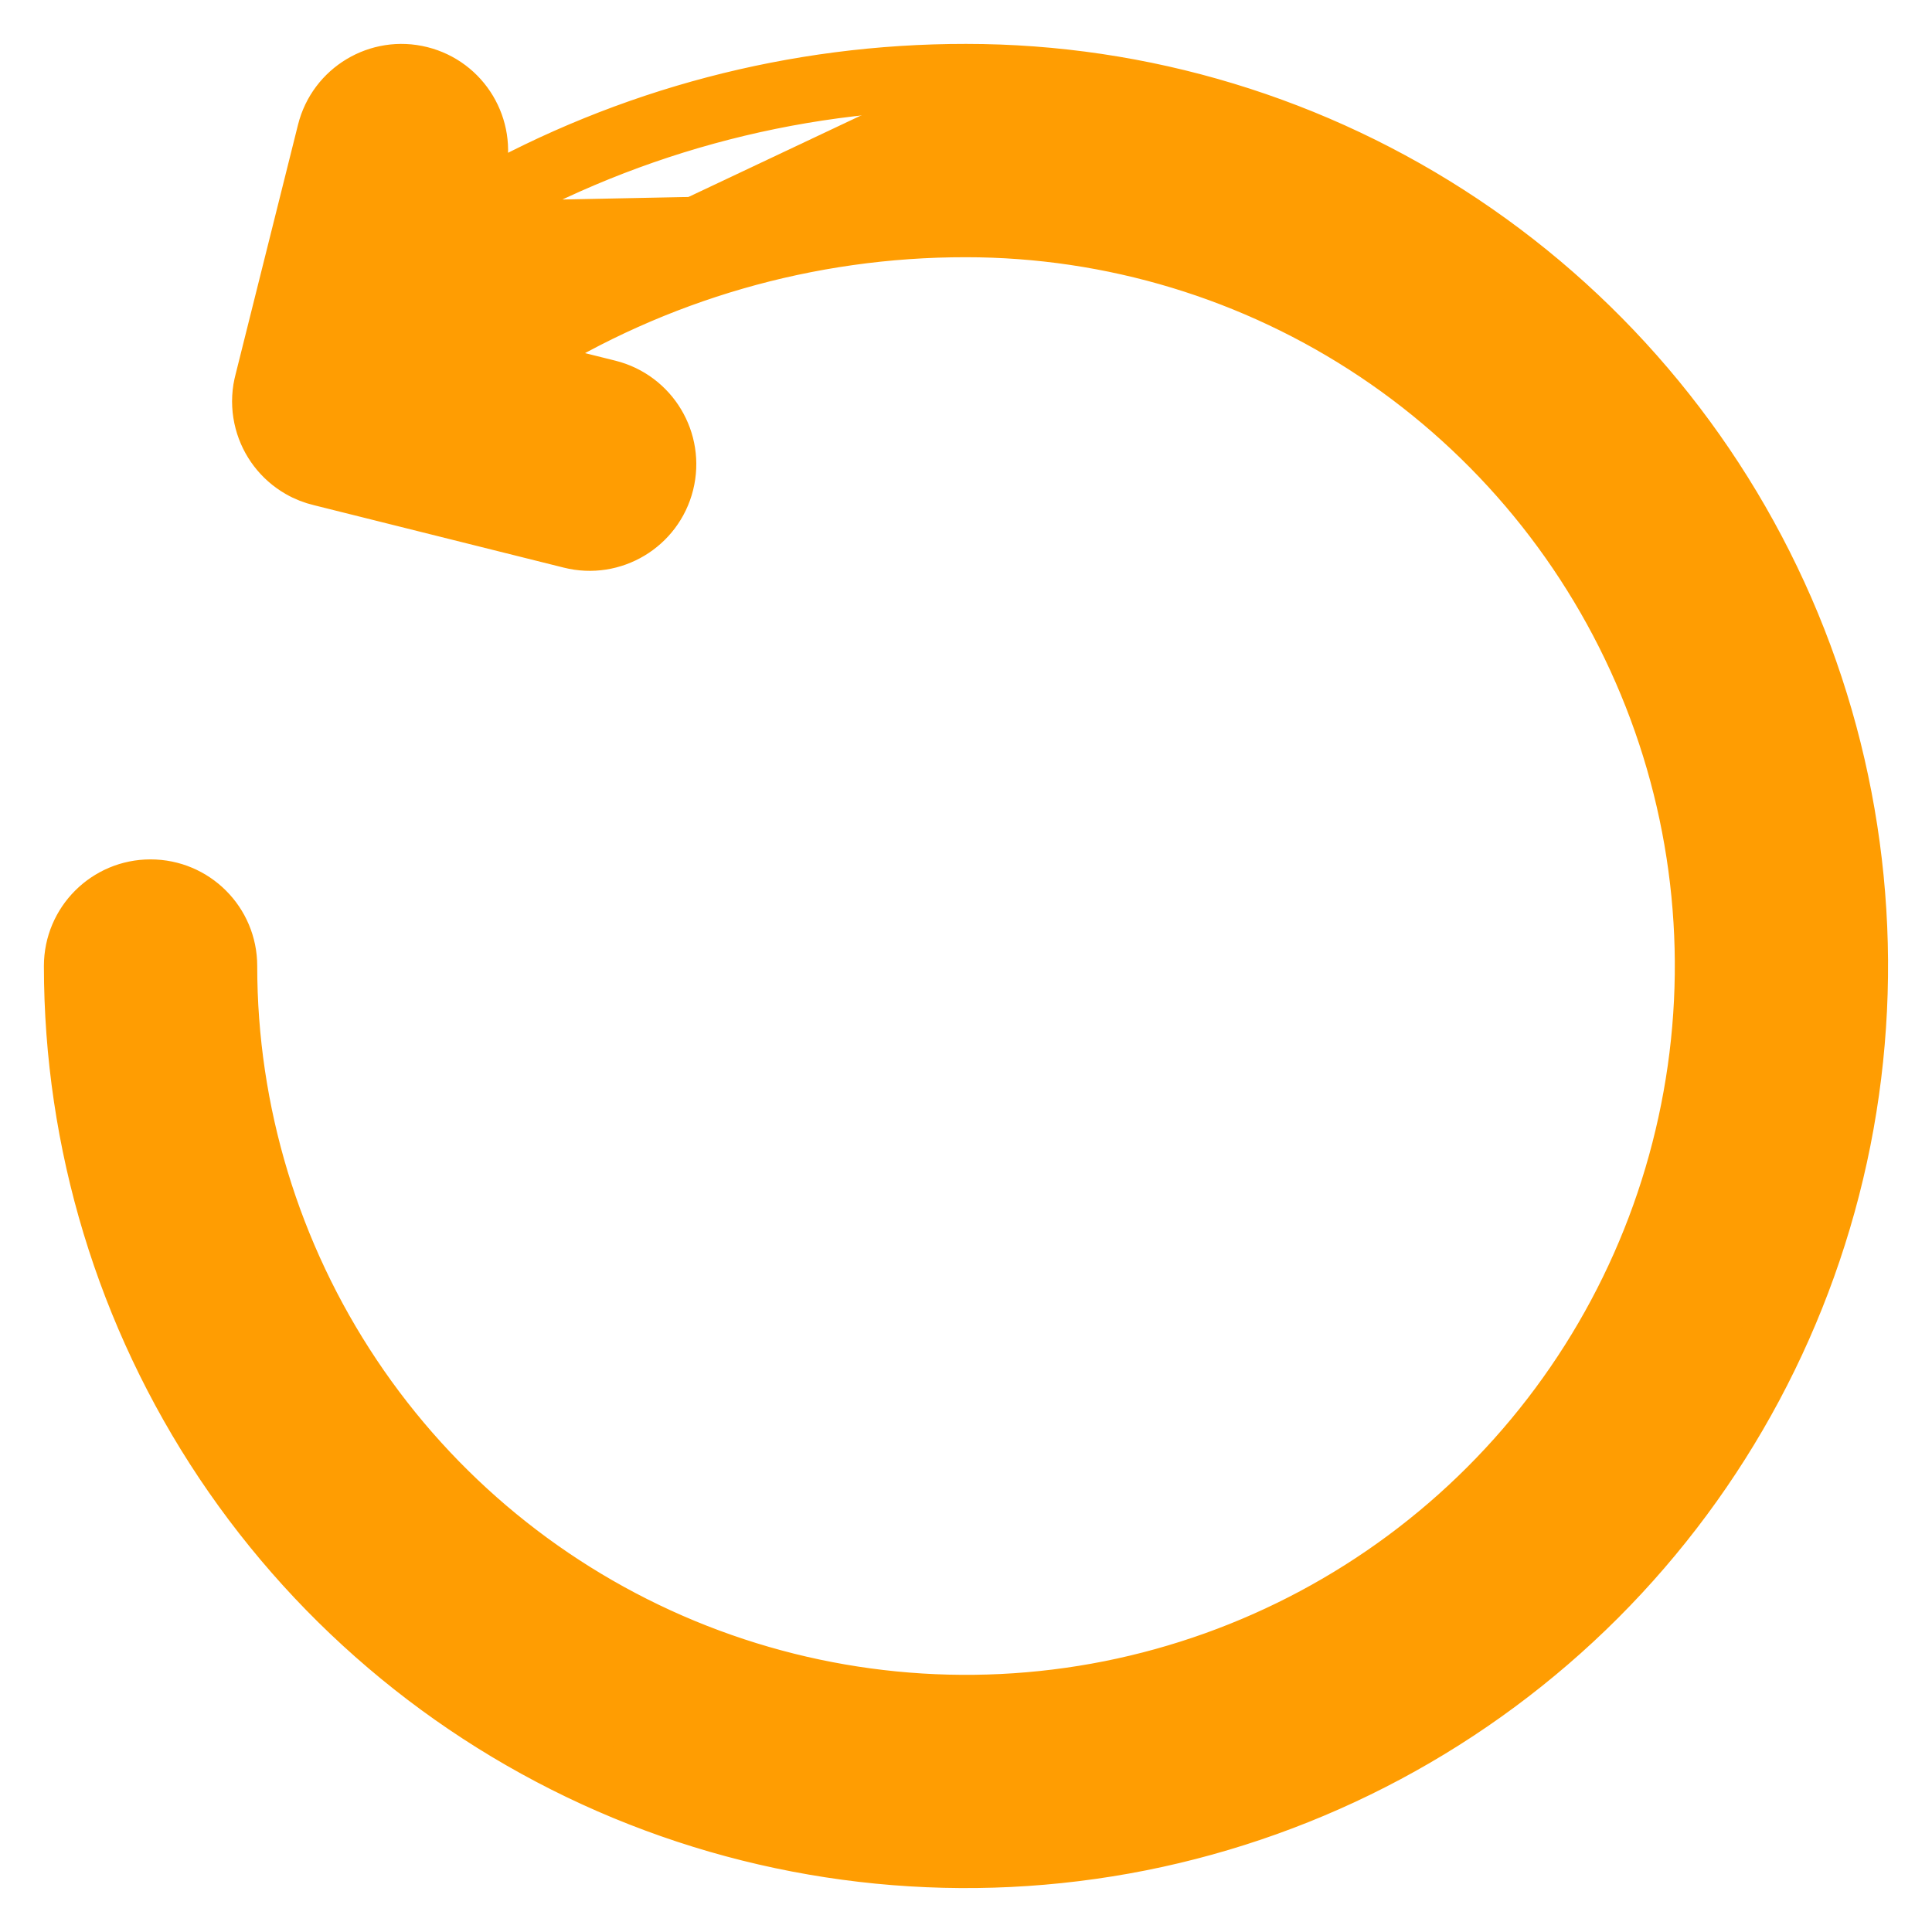 <svg width="22" height="22" viewBox="0 0 22 22" fill="none" xmlns="http://www.w3.org/2000/svg">
<path d="M3.152 4.457L2.905 4.416C2.883 4.554 2.891 4.69 2.925 4.818C2.99 5.064 3.151 5.278 3.377 5.408C3.458 5.455 3.546 5.489 3.635 5.51L6.48 6.221C6.997 6.351 7.521 6.036 7.65 5.52C7.779 5.003 7.465 4.48 6.948 4.35L6.005 4.115C7.49 3.181 9.22 2.677 10.999 2.679H10.999C12.645 2.679 14.255 3.167 15.623 4.081C16.991 4.995 18.058 6.295 18.688 7.816C19.318 9.336 19.483 11.009 19.161 12.623C18.84 14.238 18.048 15.72 16.884 16.884C15.72 18.048 14.238 18.84 12.623 19.162C11.009 19.483 9.336 19.318 7.815 18.688C6.295 18.058 4.995 16.992 4.081 15.623C3.167 14.255 2.679 12.646 2.679 11C2.679 10.467 2.247 10.036 1.714 10.036C1.182 10.036 0.75 10.467 0.75 11C0.75 13.027 1.351 15.009 2.477 16.695C3.604 18.38 5.205 19.694 7.077 20.47C8.95 21.246 11.011 21.448 13 21.053C14.988 20.657 16.814 19.681 18.248 18.248C19.681 16.814 20.657 14.988 21.053 13C21.448 11.011 21.245 8.951 20.47 7.078C19.694 5.205 18.38 3.604 16.695 2.478C15.009 1.351 13.028 0.75 11.001 0.75M3.152 4.457L2.905 4.417C2.91 4.386 2.917 4.355 2.925 4.324L3.636 1.481C3.765 0.964 4.289 0.65 4.805 0.779C5.322 0.908 5.636 1.432 5.507 1.948L5.443 2.206C7.125 1.257 9.038 0.748 11.001 0.75M3.152 4.457C3.156 4.433 3.161 4.41 3.167 4.386L3.694 5.267C3.627 5.251 3.562 5.226 3.501 5.191C3.334 5.095 3.215 4.936 3.166 4.754C3.141 4.66 3.135 4.559 3.152 4.457ZM11.001 0.75L11 1M11.001 0.75C11.001 0.75 11 0.75 11 0.75L11 1M11 1C9 0.998 7.053 1.539 5.358 2.543L10.999 2.429C12.694 2.429 14.352 2.931 15.762 3.873C17.172 4.815 18.27 6.154 18.919 7.72C19.568 9.286 19.737 11.01 19.407 12.672C19.076 14.335 18.259 15.862 17.061 17.061C15.862 18.26 14.335 19.076 12.672 19.407C11.009 19.738 9.286 19.568 7.72 18.919C6.154 18.27 4.815 17.172 3.873 15.762C2.931 14.352 2.429 12.695 2.429 11C2.429 10.606 2.109 10.286 1.714 10.286C1.32 10.286 1 10.606 1 11C1 12.978 1.586 14.911 2.685 16.556C3.784 18.2 5.346 19.482 7.173 20.239C9 20.996 11.011 21.194 12.951 20.808C14.891 20.422 16.672 19.47 18.071 18.071C19.469 16.673 20.422 14.891 20.808 12.951C21.194 11.011 20.995 9.001 20.239 7.173C19.482 5.346 18.2 3.784 16.556 2.685C14.911 1.587 12.978 1 11 1Z" fill="#FF9D02" stroke="#FF9D02" stroke-width="0.5" stroke-linecap="round" stroke-linejoin="round"/>
</svg>
